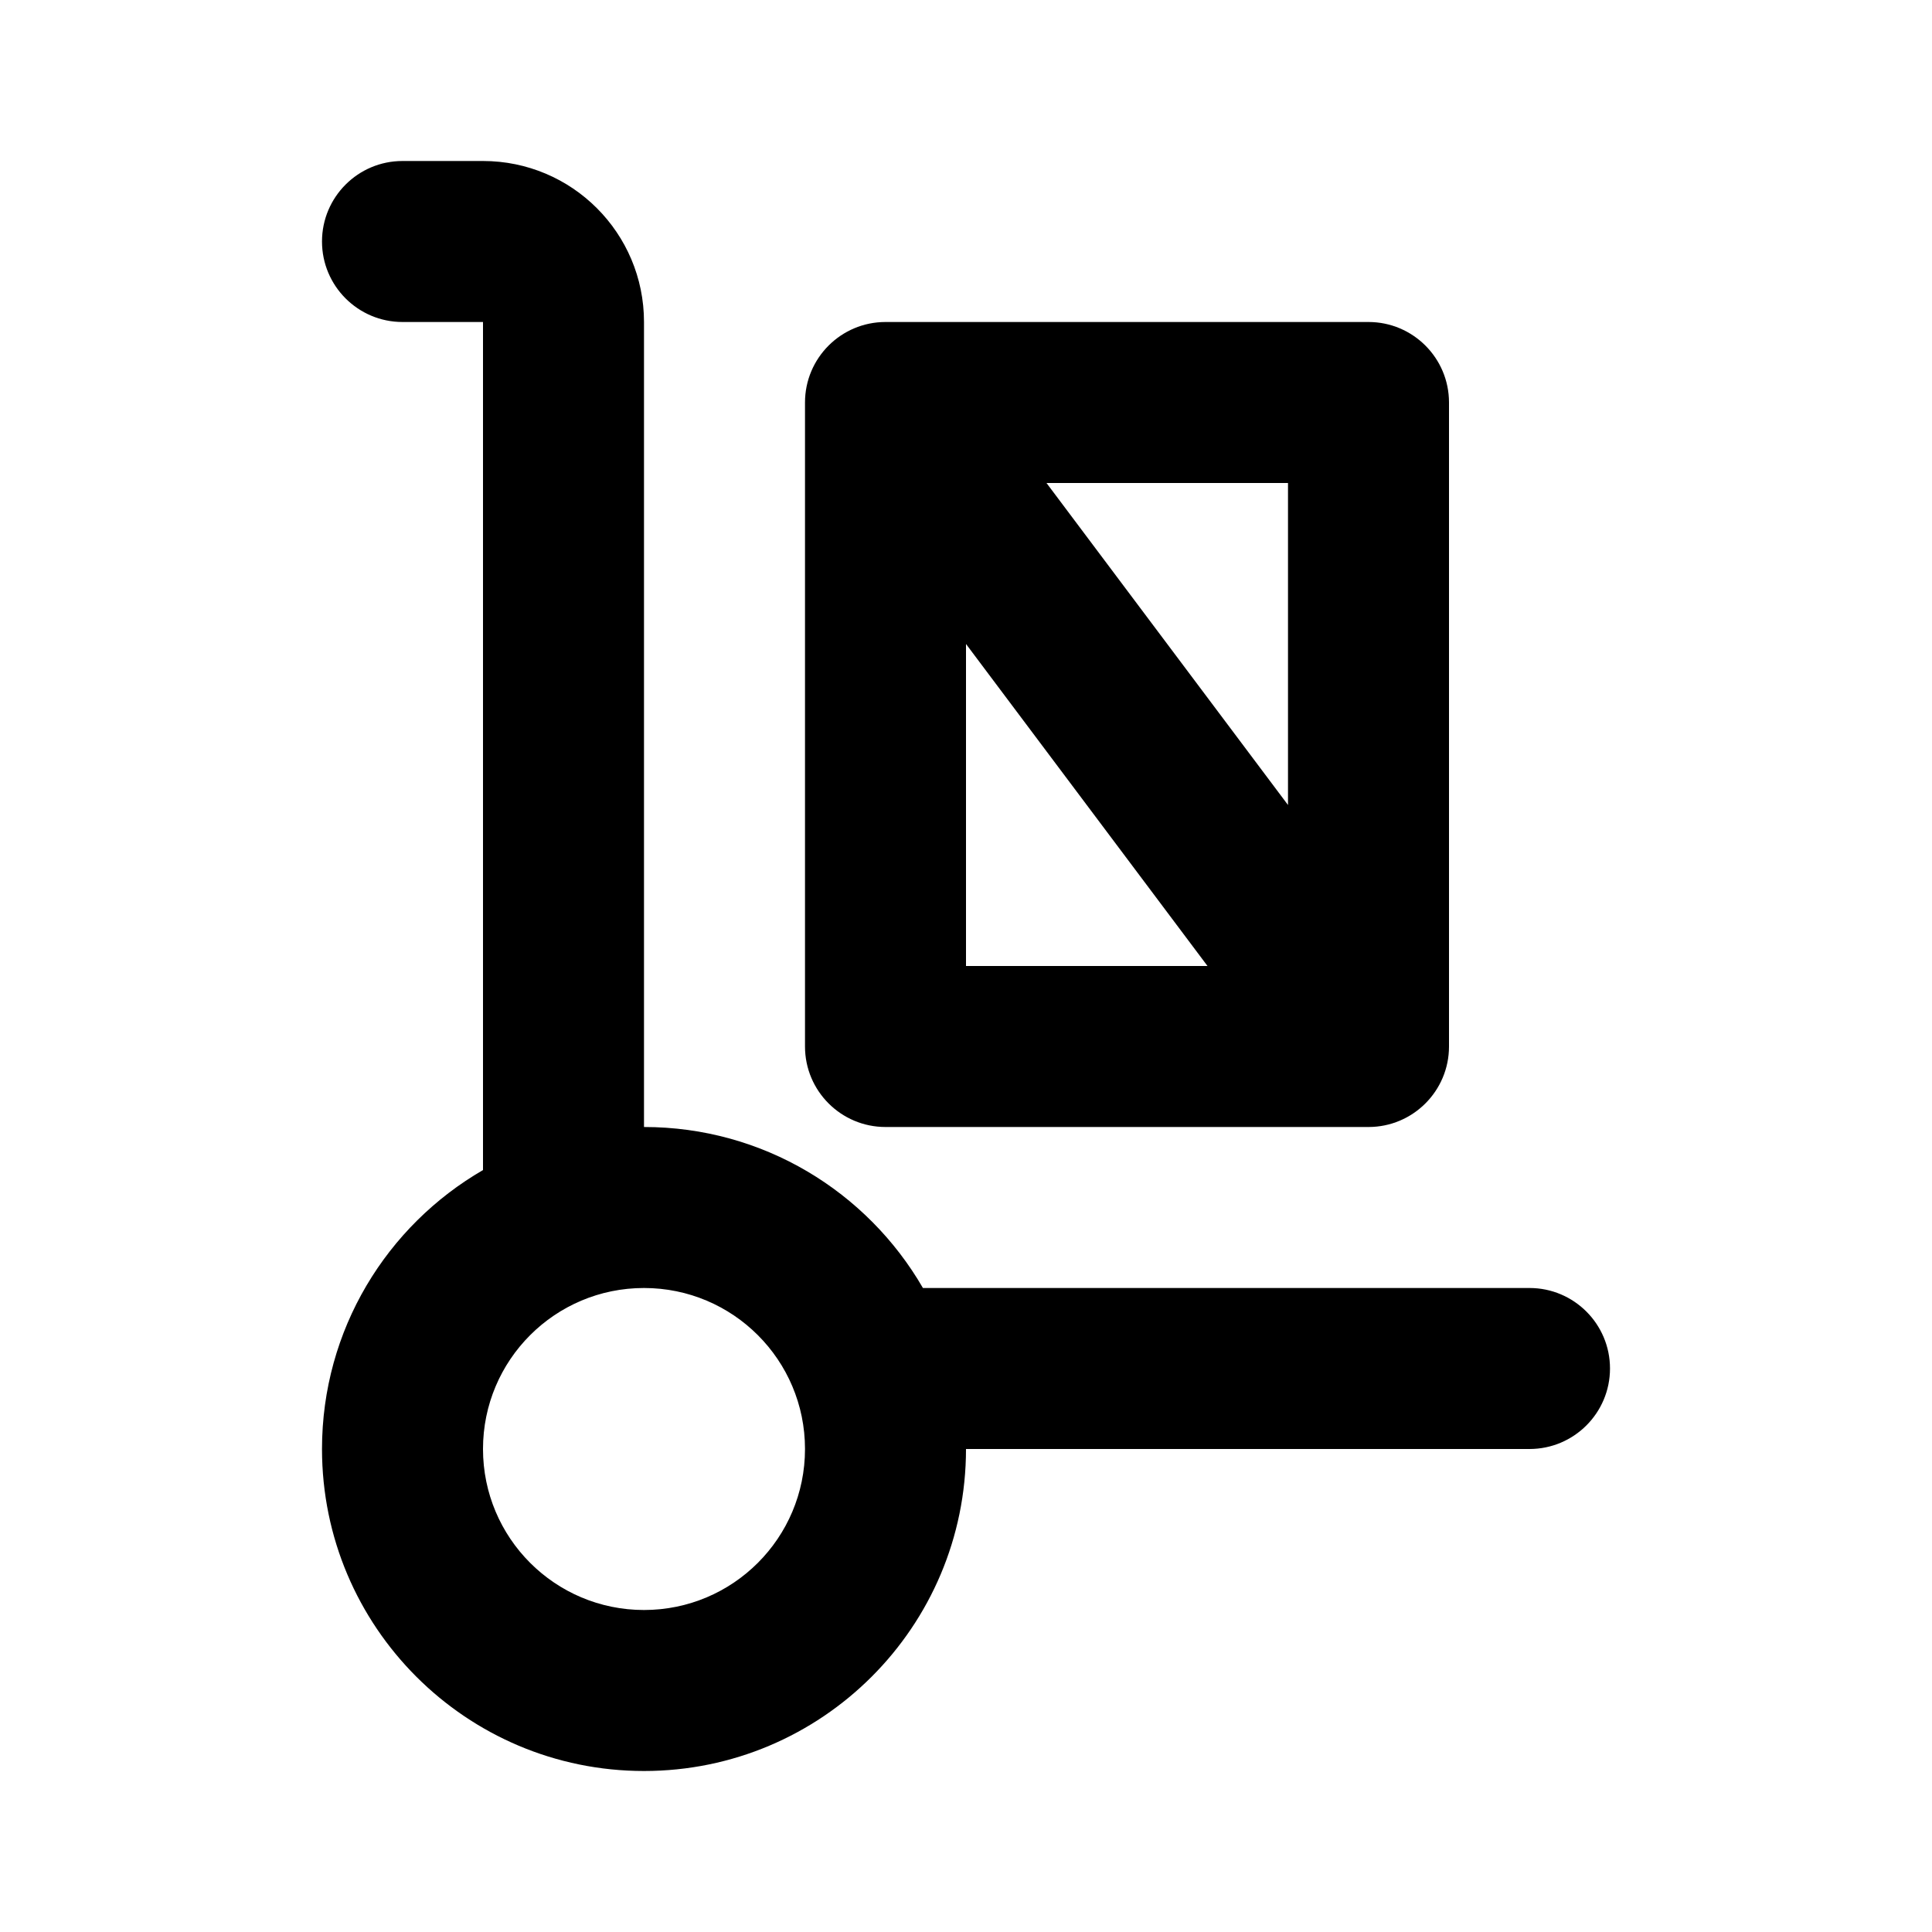 <svg width="24" height="24" viewBox="0 0 24 24" fill="none" xmlns="http://www.w3.org/2000/svg">
<path fill-rule="evenodd" clip-rule="evenodd" d="M4 3C4 2.448 4.448 2 5 2H6C7.105 2 8 2.895 8 4L8 14C9.481 14 10.773 14.804 11.465 16H19C19.552 16 20 16.448 20 17C20 17.552 19.552 18 19 18H12C12 20.209 10.209 22 8 22C5.791 22 4 20.209 4 18C4 16.519 4.804 15.227 6 14.535L6 4H5C4.448 4 4 3.552 4 3ZM10 5C10 4.448 10.448 4 11 4L17 4C17.552 4 18 4.448 18 5V13C18 13.552 17.552 14 17 14L11 14C10.448 14 10 13.552 10 13L10 5ZM12 8L12 12H15L12 8ZM13 6L16 10V6L13 6ZM8 16C6.895 16 6 16.895 6 18C6 19.105 6.895 20 8 20C9.105 20 10 19.105 10 18C10 16.895 9.105 16 8 16Z" fill="currentColor"/>
</svg>
